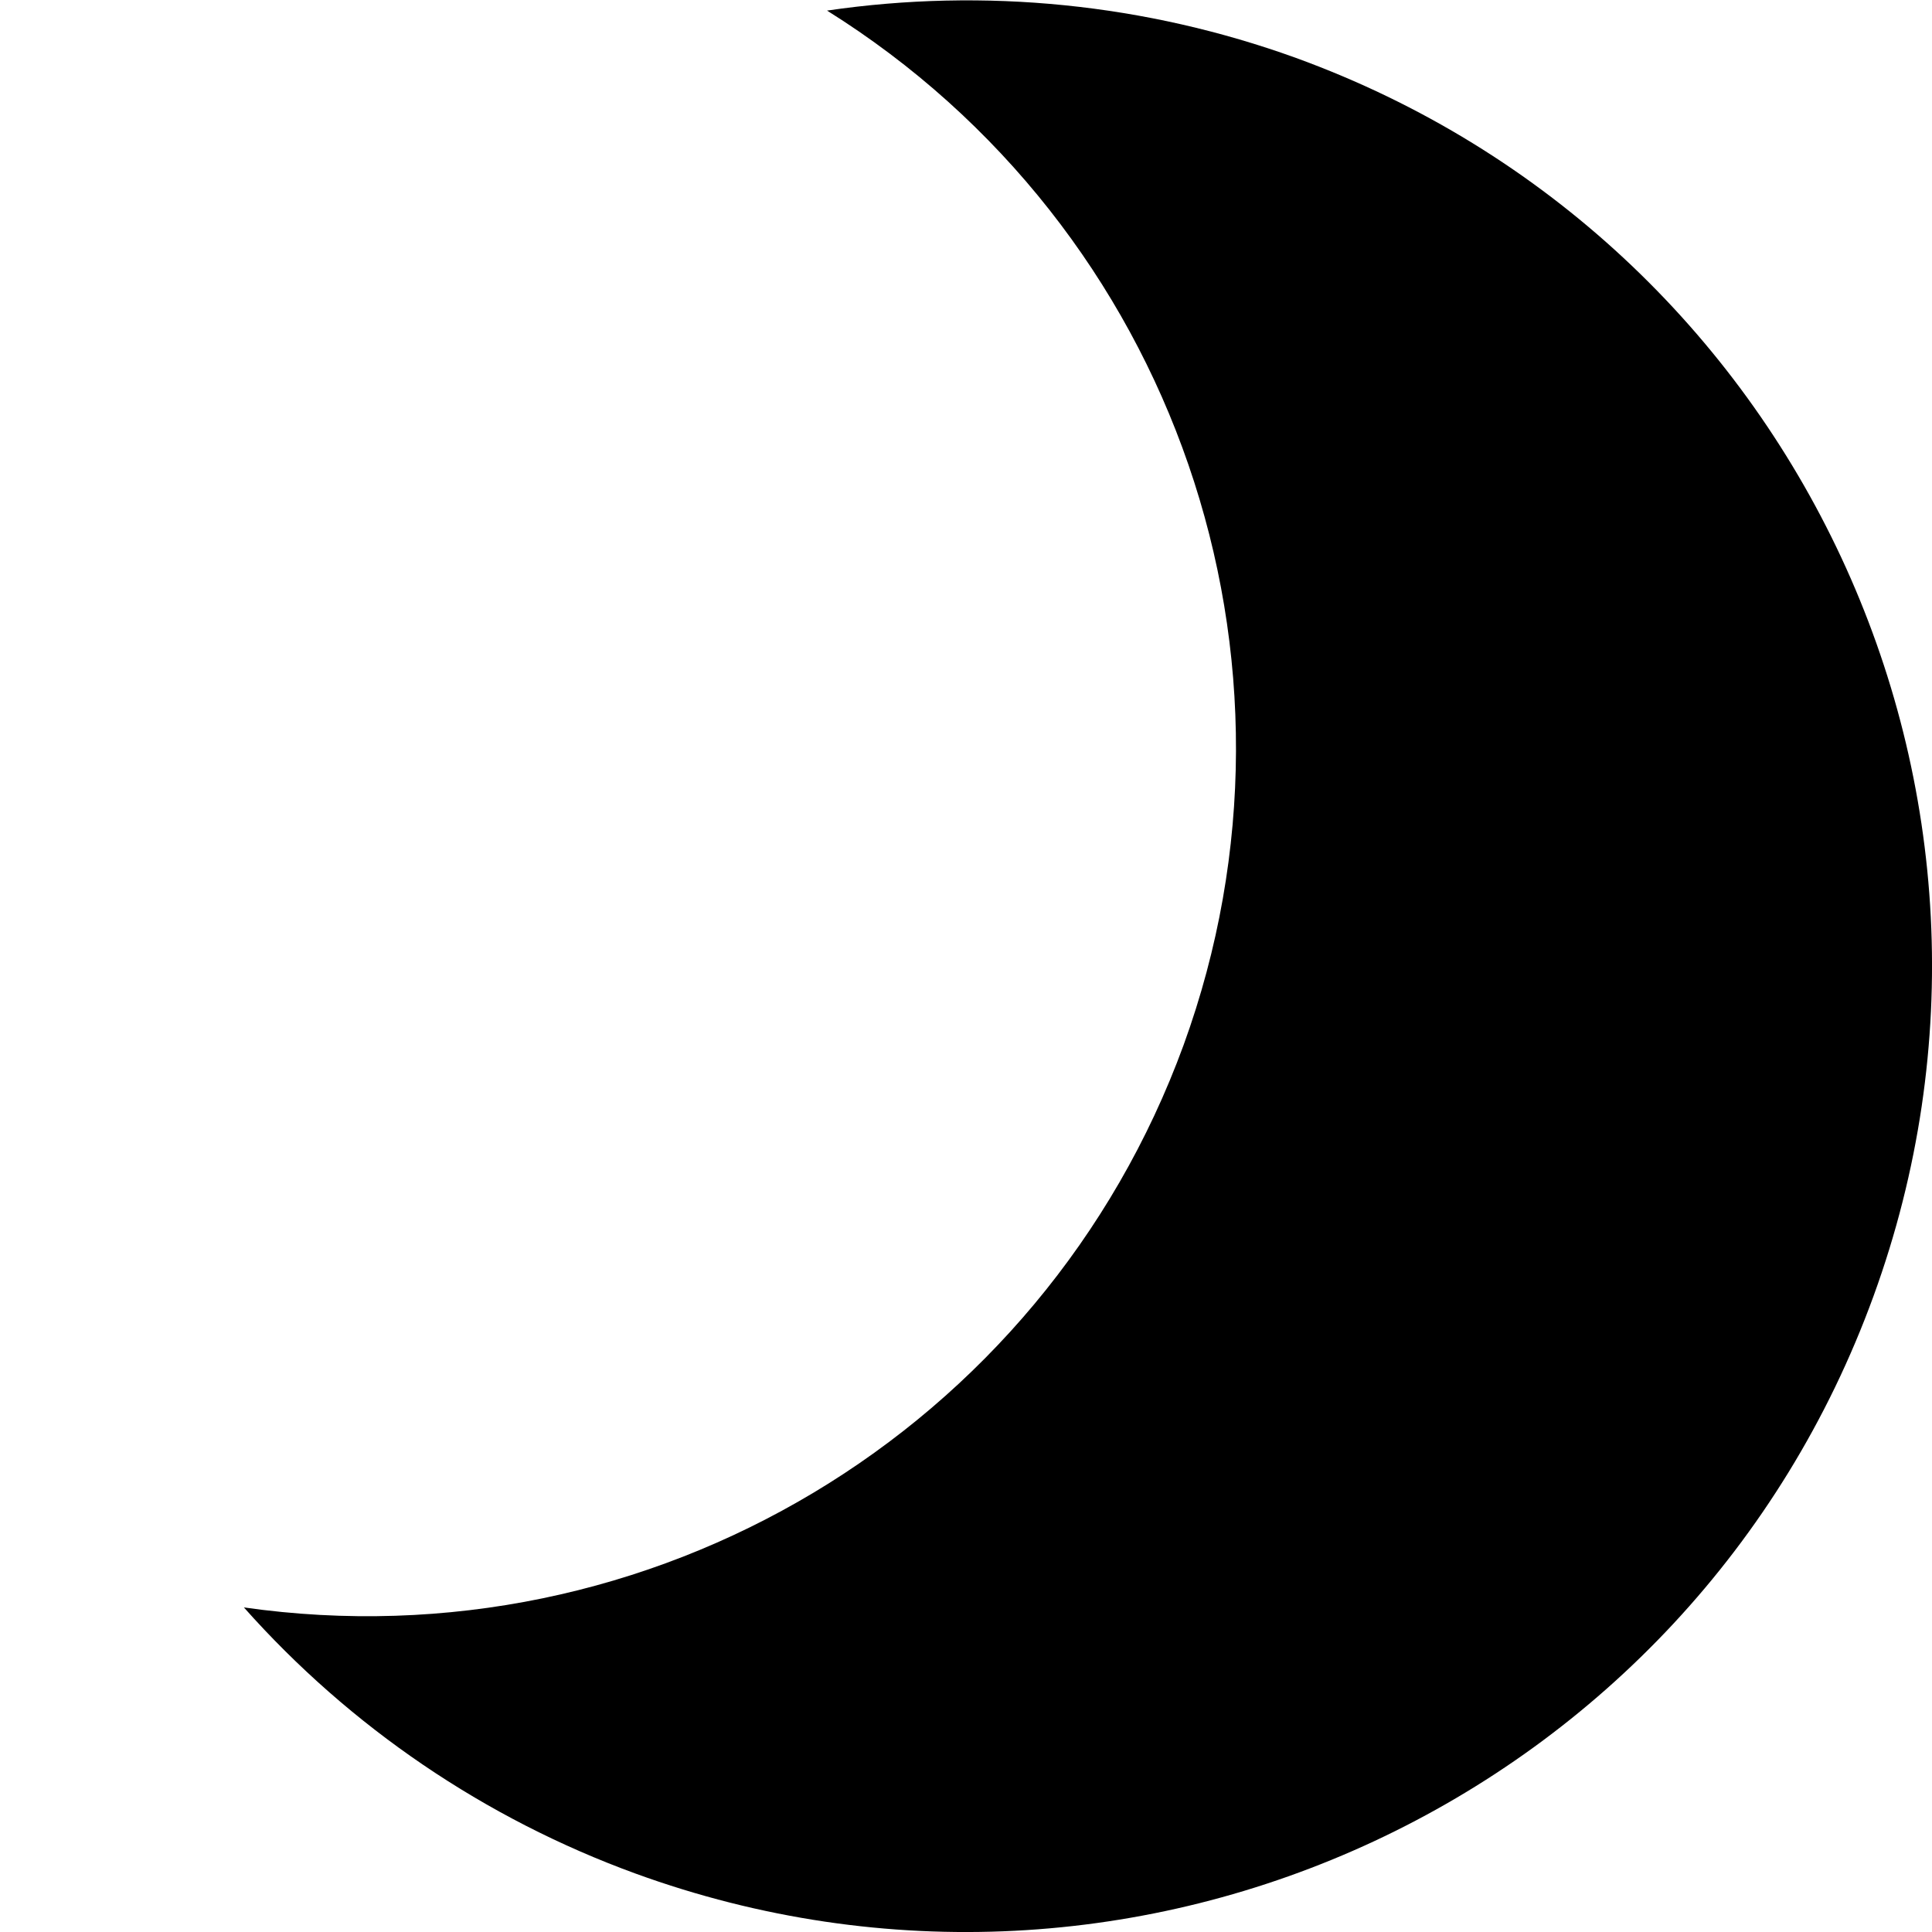 <?xml version="1.0" encoding="UTF-8" standalone="no"?>
<svg id="moon" xmlns:dc="http://purl.org/dc/elements/1.1/" xmlns:cc="http://creativecommons.org/ns#" xmlns:rdf="http://www.w3.org/1999/02/22-rdf-syntax-ns#" xmlns:svg="http://www.w3.org/2000/svg" xmlns="http://www.w3.org/2000/svg" version="1.1" viewBox="0 0 26.458 26.458">
  <defs id="defs2" />
  <path class="moon" d="M 17.75,0.794 C 15.695,0.051 13.488,-0.172 11.326,0.145 16.093,3.123 18.129,9.029 16.209,14.311 14.278,19.597 8.911,22.809 3.34,22.013 4.797,23.653 6.639,24.905 8.701,25.657 15.567,28.156 23.158,24.616 25.657,17.75 28.156,10.885 24.616,3.293 17.75,0.794 Z" />
</svg>